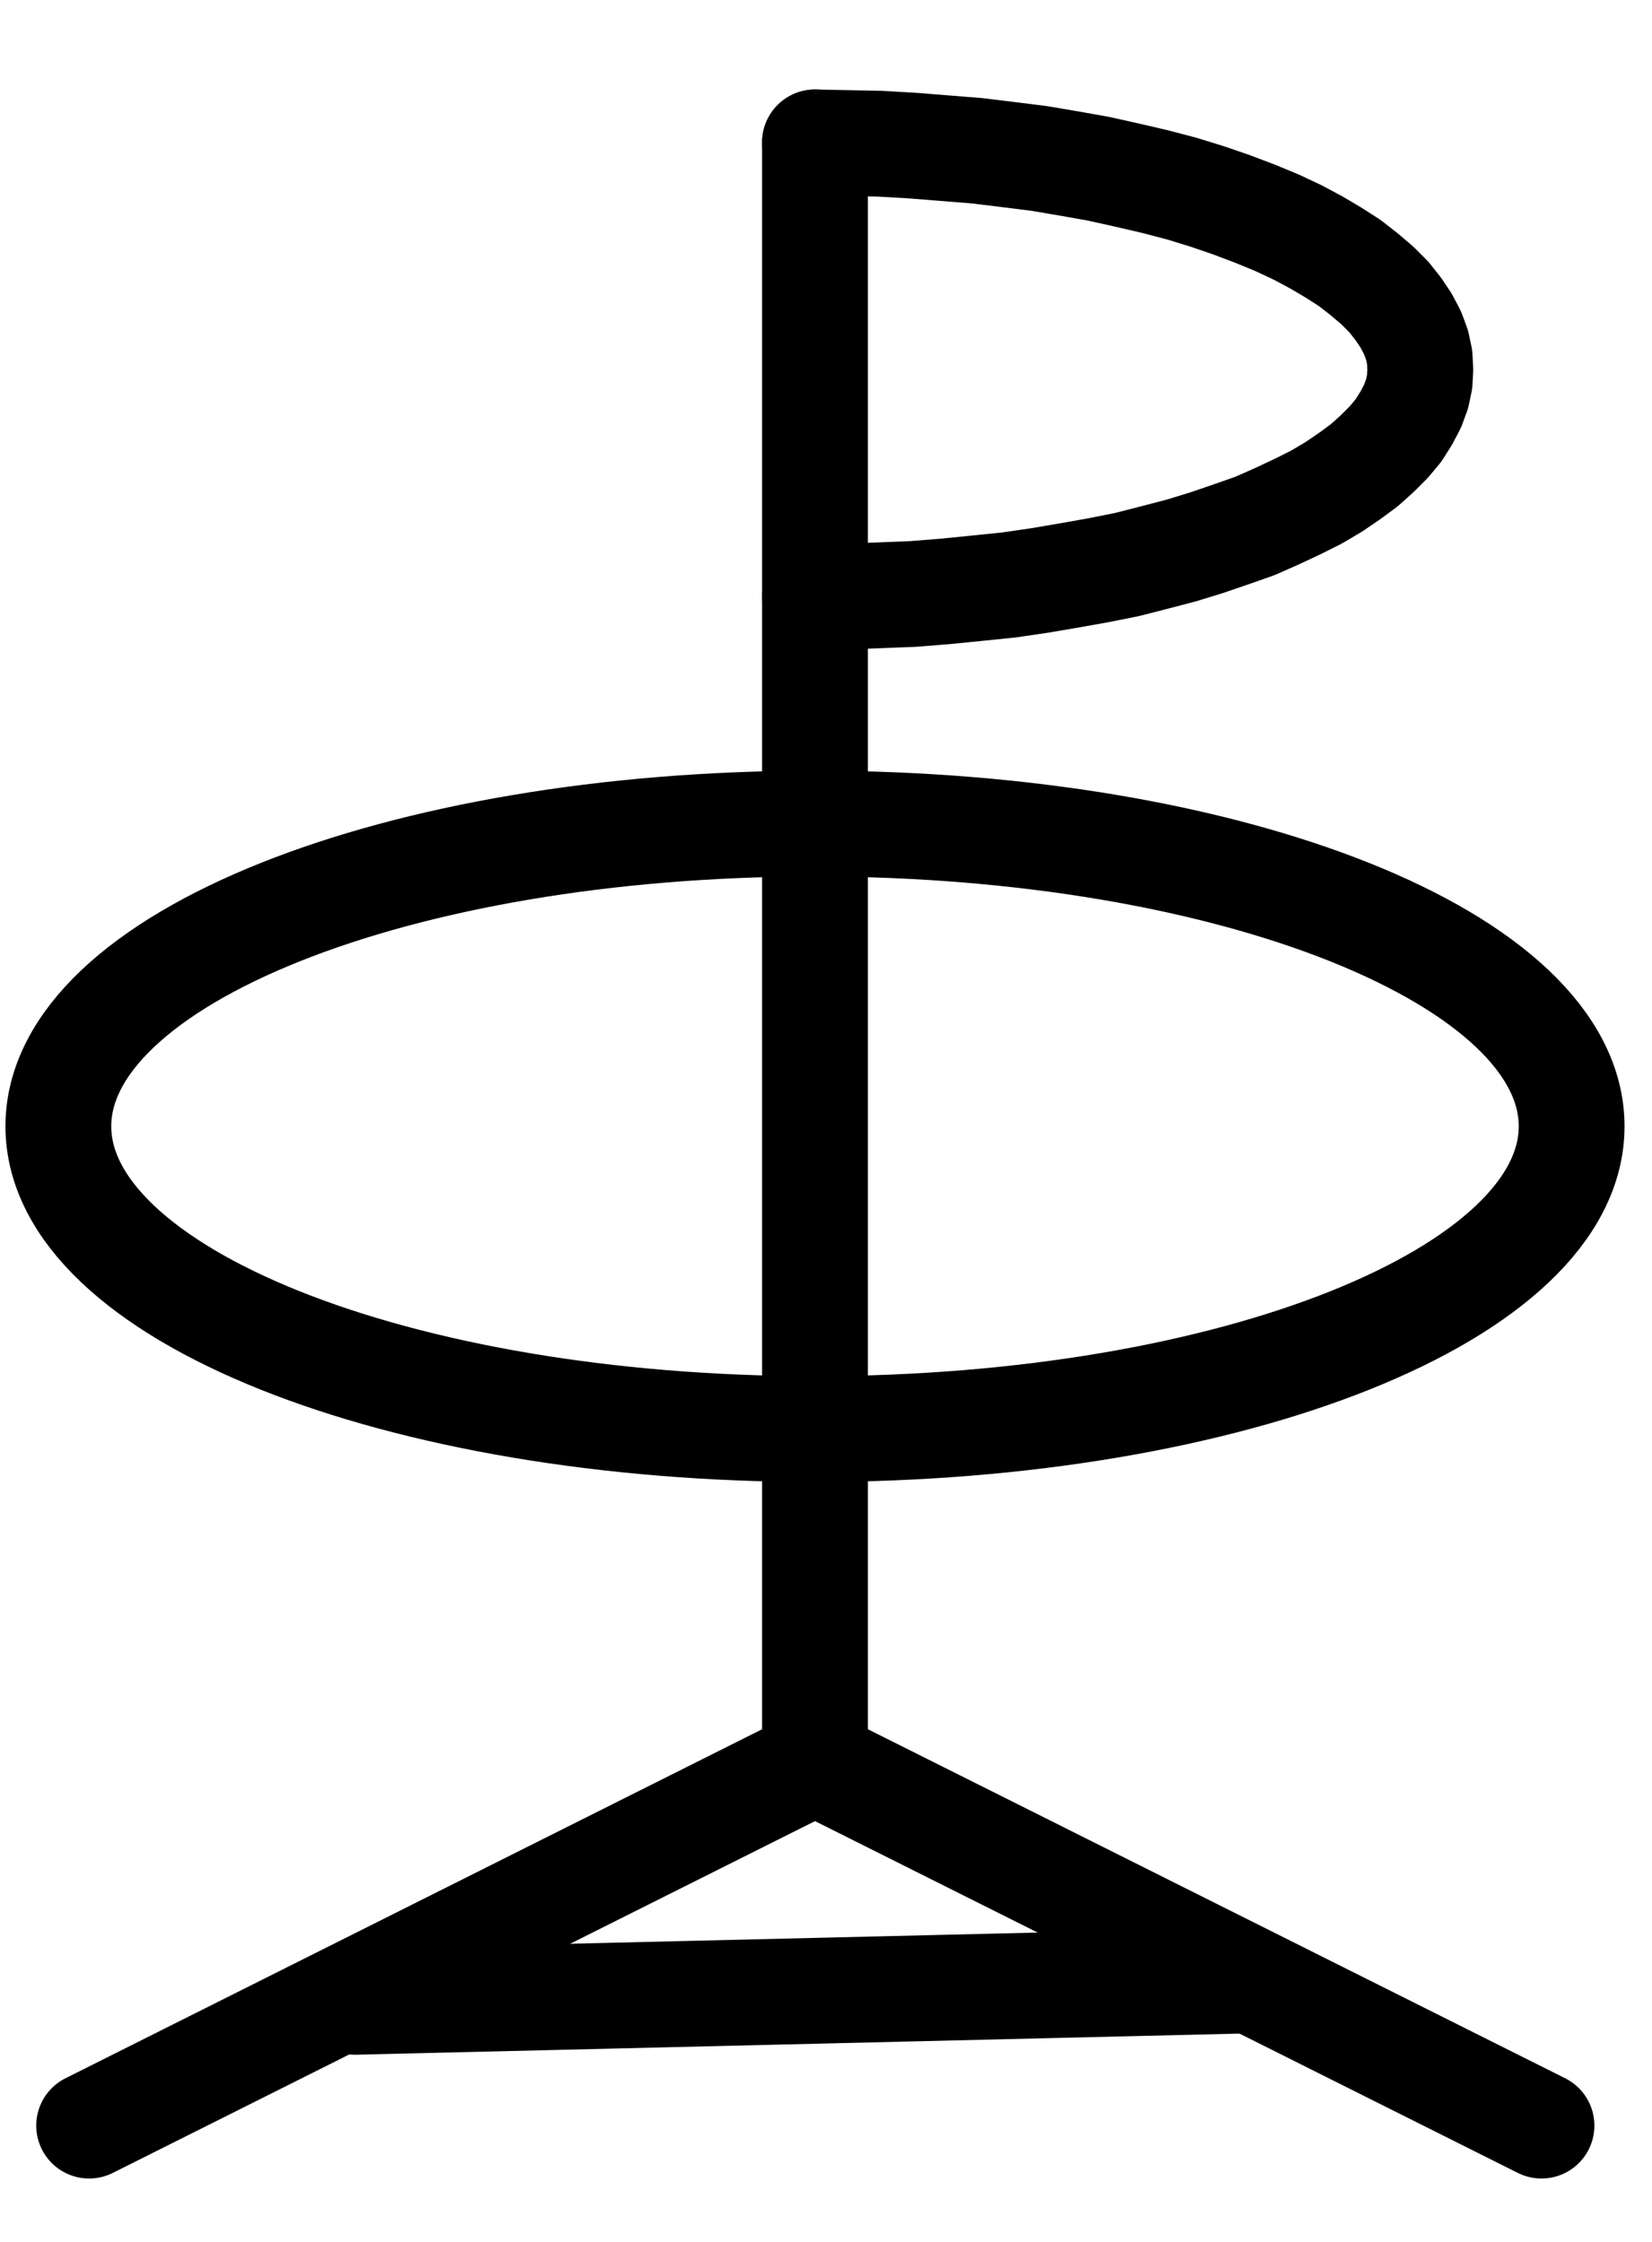 <?xml version="1.0" encoding="UTF-8" standalone="no"?>
<!-- Created with Inkscape (http://www.inkscape.org/) -->

<svg
   version="1.1"
   id="svg1"
   width="412.213"
   height="559.28"
   viewBox="0 0 412.213 559.28"
   sodipodi:docname="HorseraddishOil2.pdf"
   xmlns:inkscape="http://www.inkscape.org/namespaces/inkscape"
   xmlns:sodipodi="http://sodipodi.sourceforge.net/DTD/sodipodi-0.dtd"
   xmlns="http://www.w3.org/2000/svg"
   xmlns:svg="http://www.w3.org/2000/svg">
  <defs
     id="defs1">
    <clipPath
       clipPathUnits="userSpaceOnUse"
       id="clipPath2">
      <path
         d="M 0,0.16 V 1122.56 H 793.6 V 0.16 Z"
         transform="translate(-585.6,-561.28)"
         clip-rule="evenodd"
         id="path2" />
    </clipPath>
    <clipPath
       clipPathUnits="userSpaceOnUse"
       id="clipPath4">
      <path
         d="M 0,0.16 V 1122.56 H 793.6 V 0.16 Z"
         clip-rule="evenodd"
         id="path4" />
    </clipPath>
    <clipPath
       clipPathUnits="userSpaceOnUse"
       id="clipPath6">
      <path
         d="M 0,0.16 V 1122.56 H 793.6 V 0.16 Z"
         clip-rule="evenodd"
         id="path6" />
    </clipPath>
    <clipPath
       clipPathUnits="userSpaceOnUse"
       id="clipPath8">
      <path
         d="M 0,0.16 V 1122.56 H 793.6 V 0.16 Z"
         clip-rule="evenodd"
         id="path8" />
    </clipPath>
    <clipPath
       clipPathUnits="userSpaceOnUse"
       id="clipPath10">
      <path
         d="M 0,0.16 V 1122.56 H 793.6 V 0.16 Z"
         clip-rule="evenodd"
         id="path10" />
    </clipPath>
    <clipPath
       clipPathUnits="userSpaceOnUse"
       id="clipPath12">
      <path
         d="M 0,0.16 V 1122.56 H 793.6 V 0.16 Z"
         clip-rule="evenodd"
         id="path12" />
    </clipPath>
    <clipPath
       clipPathUnits="userSpaceOnUse"
       id="clipPath14">
      <path
         d="M 0,0.16 V 1122.56 H 793.6 V 0.16 Z"
         transform="translate(-396.8,-429.12)"
         clip-rule="evenodd"
         id="path14" />
    </clipPath>
  </defs>
  <sodipodi:namedview
     id="namedview1"
     pagecolor="#505050"
     bordercolor="#eeeeee"
     borderopacity="1"
     inkscape:showpageshadow="0"
     inkscape:pageopacity="0"
     inkscape:pagecheckerboard="0"
     inkscape:deskcolor="#505050">
    <inkscape:page
       x="0"
       y="0"
       inkscape:label="1"
       id="page1"
       width="412.213"
       height="559.28"
       margin="0"
       bleed="0" />
  </sodipodi:namedview>
  <g
     id="g1"
     inkscape:groupmode="layer"
     inkscape:label="1">
    <path
       id="path1"
       d="m 0,0 c 0,-41.7 -84.52,-75.52 -188.8,-75.52 -104.28,0 -188.8,33.82 -188.8,75.52 0,41.7 84.52,75.52 188.8,75.52 C -84.52,75.52 0,41.7 0,0 Z"
       style="fill:none;stroke:#000000;stroke-width:26.4;stroke-linecap:round;stroke-linejoin:round;stroke-miterlimit:10;stroke-dasharray:none;stroke-opacity:1"
       transform="translate(392.16,280.973)"
       clip-path="url(#clipPath2)" />
    <path
       id="path3"
       d="M 396.8,315.84 V 629.28"
       style="fill:none;stroke:#000000;stroke-width:26.4;stroke-linecap:round;stroke-linejoin:round;stroke-miterlimit:10;stroke-dasharray:none;stroke-opacity:1"
       transform="translate(-193.44,-280.307)"
       clip-path="url(#clipPath4)" />
    <path
       id="path5"
       d="m 396.8,629.28 v 90.56"
       style="fill:none;stroke:#000000;stroke-width:26.4;stroke-linecap:round;stroke-linejoin:round;stroke-miterlimit:10;stroke-dasharray:none;stroke-opacity:1"
       transform="translate(-193.44,-280.307)"
       clip-path="url(#clipPath6)" />
    <path
       id="path7"
       d="M 396.8,719.84 215.68,810.56"
       style="fill:none;stroke:#000000;stroke-width:26.4;stroke-linecap:round;stroke-linejoin:round;stroke-miterlimit:10;stroke-dasharray:none;stroke-opacity:1"
       transform="translate(-193.44,-280.307)"
       clip-path="url(#clipPath8)" />
    <path
       id="path9"
       d="M 396.8,719.84 578.08,810.56"
       style="fill:none;stroke:#000000;stroke-width:26.4;stroke-linecap:round;stroke-linejoin:round;stroke-miterlimit:10;stroke-dasharray:none;stroke-opacity:1"
       transform="translate(-193.44,-280.307)"
       clip-path="url(#clipPath10)" />
    <path
       id="path11"
       d="M 282.08,779.68 502.88,774.4"
       style="fill:none;stroke:#000000;stroke-width:26.4;stroke-linecap:round;stroke-linejoin:round;stroke-miterlimit:10;stroke-dasharray:none;stroke-opacity:1"
       transform="translate(-193.44,-280.307)"
       clip-path="url(#clipPath12)" />
    <path
       id="path13"
       d="m 0,0 h 8.16 l 8.16,-0.32 8.16,-0.32 8,-0.64 8,-0.8 7.84,-0.8 L 56,-4 l 7.52,-1.28 7.2,-1.28 7.2,-1.44 6.88,-1.76 6.72,-1.76 6.24,-1.92 6.08,-2.08 5.92,-2.08 5.44,-2.4 5.12,-2.4 4.8,-2.4 4.32,-2.56 4,-2.72 3.68,-2.72 3.2,-2.88 2.88,-2.88 2.4,-2.88 1.92,-3.04 1.6,-3.04 1.12,-3.04 0.64,-3.04 0.16,-3.04 L 150.88,-59.68 150.24,-62.72 149.12,-65.76 147.52,-68.8 145.6,-71.68 143.2,-74.72 140.32,-77.6 137.12,-80.32 133.44,-83.2 l -4,-2.56 -4.32,-2.56 -4.8,-2.56 -5.12,-2.4 -5.44,-2.24 -5.92,-2.24 -6.08,-2.08 -6.24,-1.92 -6.72,-1.76 -6.88,-1.6 -7.2,-1.6 L 63.52,-108 56,-109.28 l -7.68,-0.96 -7.84,-0.96 -8,-0.64 -8,-0.64 -8.16,-0.48 -8.16,-0.16 -8.16,-0.16"
       style="fill:none;stroke:#000000;stroke-width:26.4;stroke-linecap:round;stroke-linejoin:round;stroke-miterlimit:10;stroke-dasharray:none;stroke-opacity:1"
       transform="translate(203.36,148.813)"
       clip-path="url(#clipPath14)" />
  </g>
</svg>
